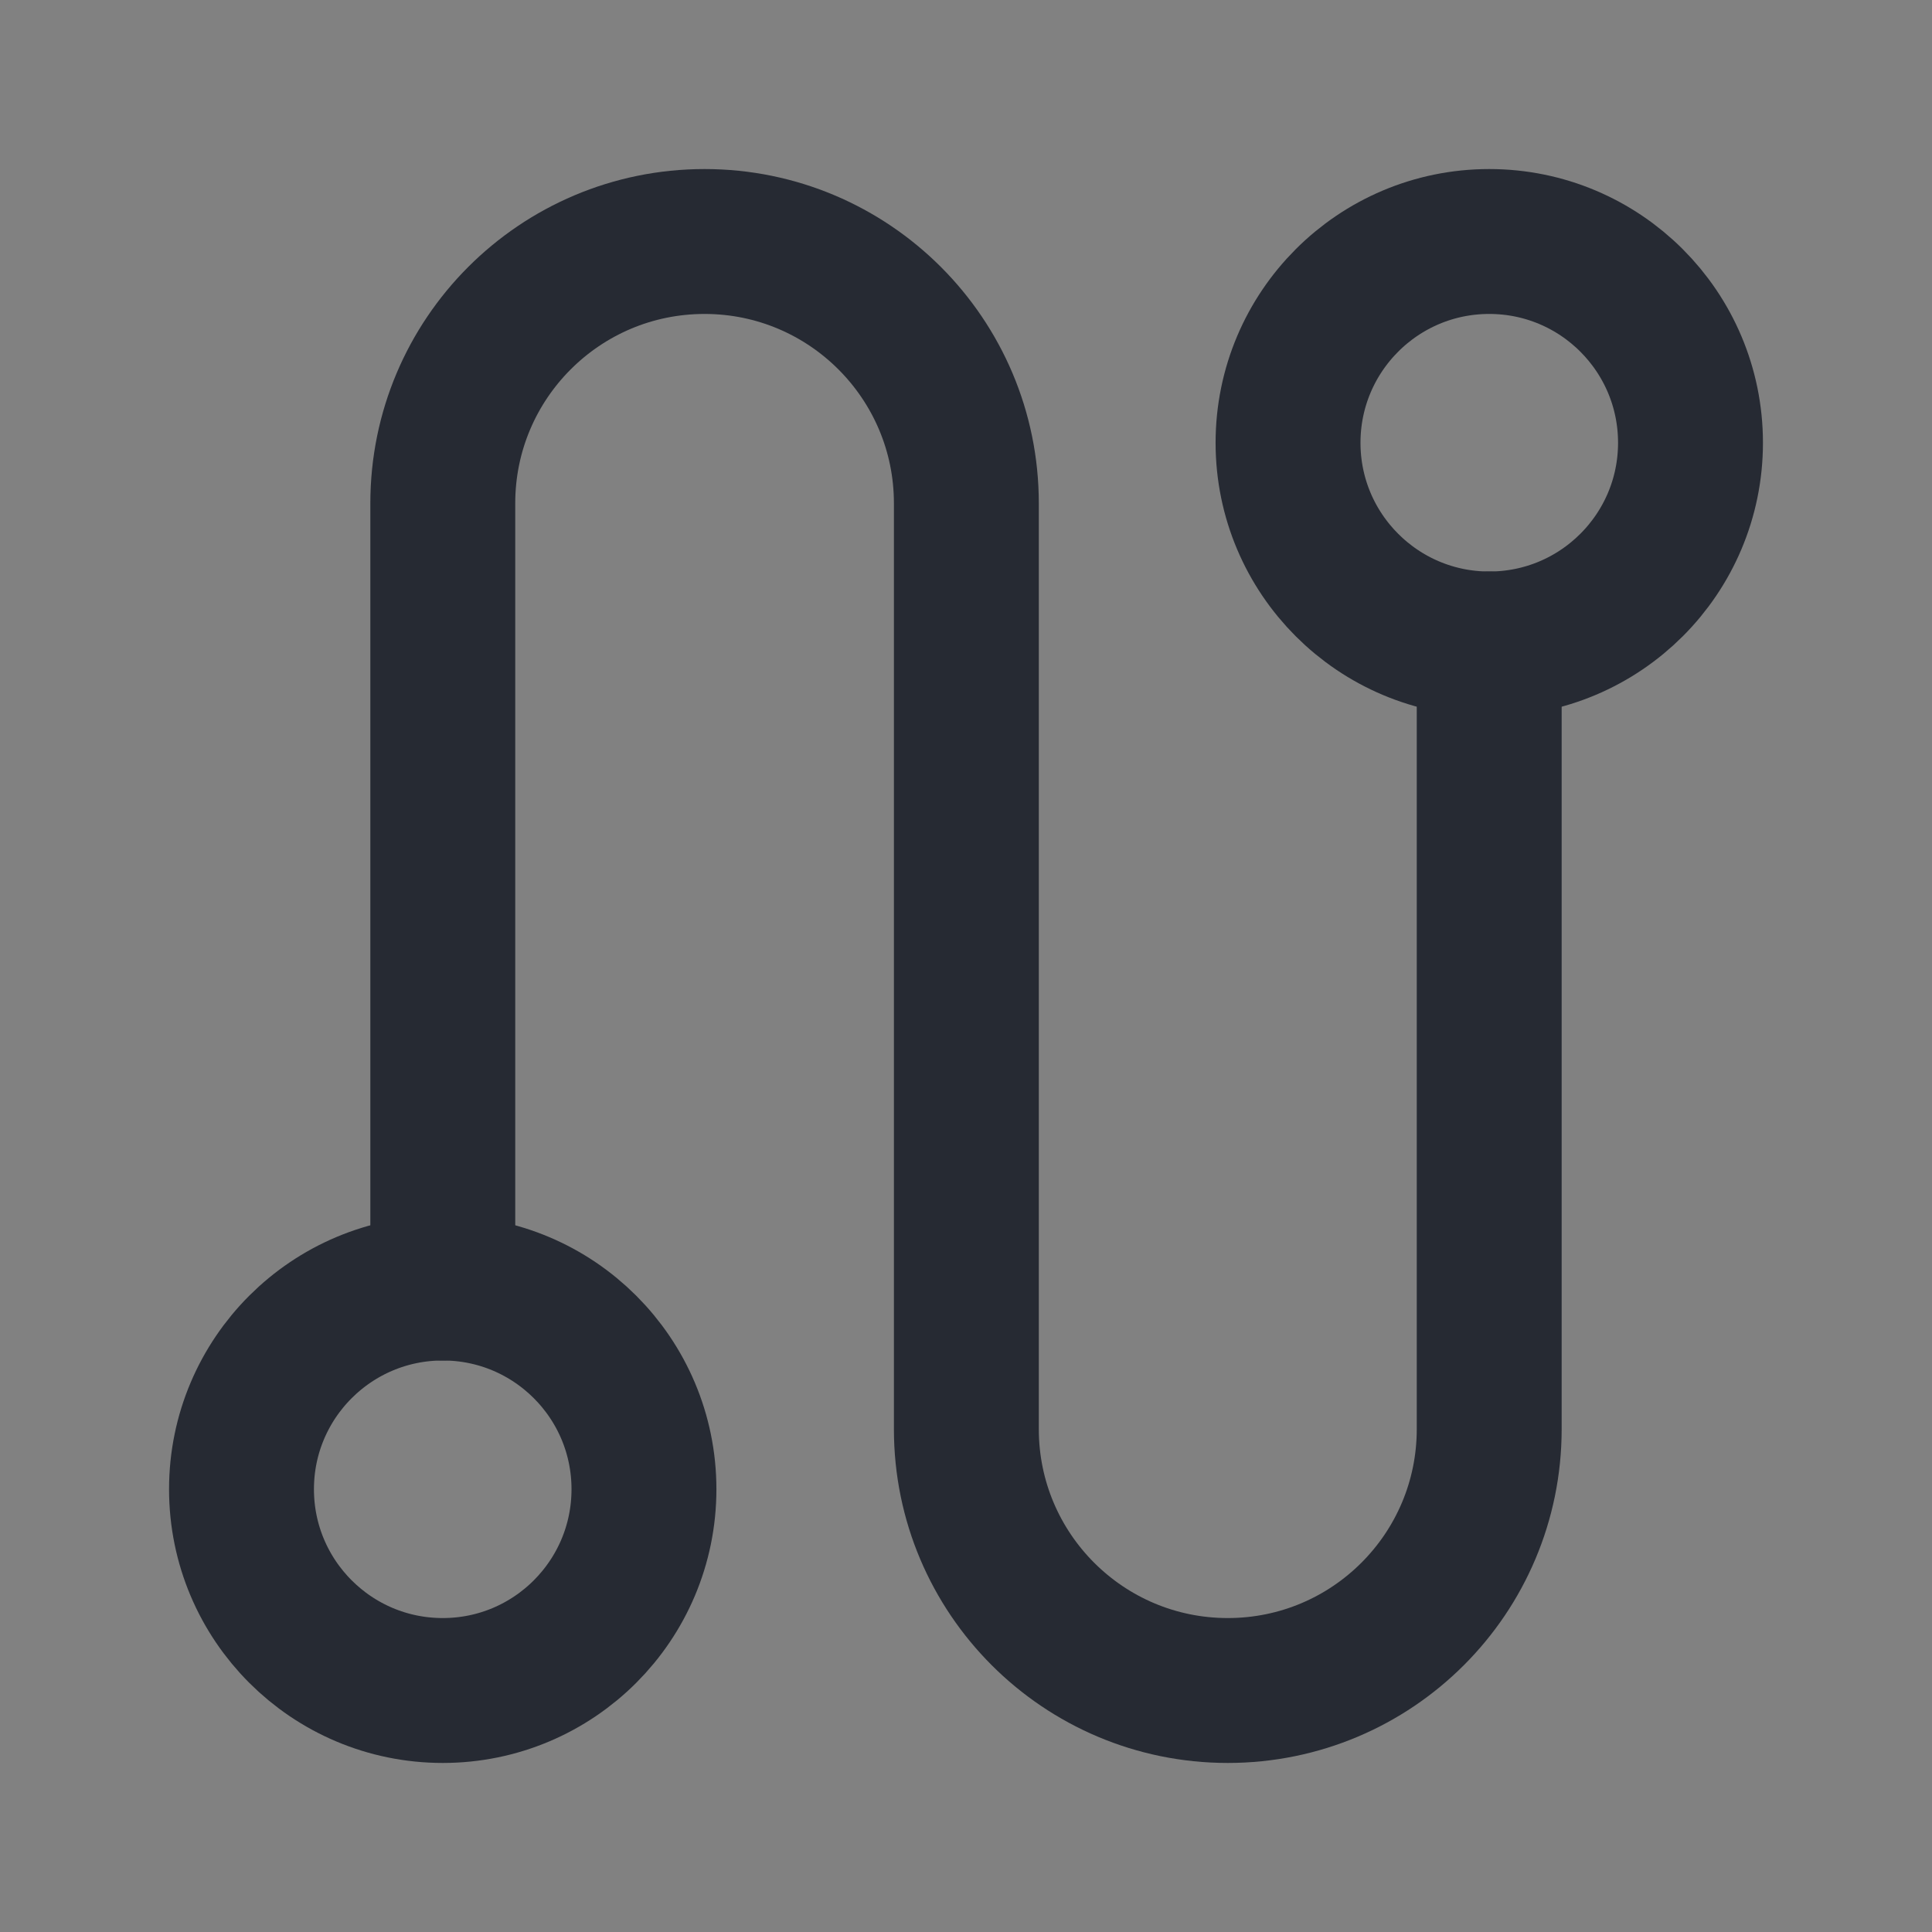 <svg width="16" height="16" viewBox="0 0 16 16" fill="none" xmlns="http://www.w3.org/2000/svg" color="#262A33">
<rect x="0" y="0" width="16" height="16" fill="#808080" stroke="none"/>
<path d="M16 0H0V16H16V0Z" fill="white" fill-opacity="0.01"/>
<path d="M12.333 5.333C13.254 5.333 14 4.587 14 3.667C14 2.746 13.254 2 12.333 2C11.413 2 10.667 2.746 10.667 3.667C10.667 4.587 11.413 5.333 12.333 5.333Z" stroke="currentColor" stroke-width="1.2" stroke-linejoin="round"/>
<path d="M3.667 14C4.587 14 5.333 13.254 5.333 12.333C5.333 11.413 4.587 10.667 3.667 10.667C2.746 10.667 2 11.413 2 12.333C2 13.254 2.746 14 3.667 14Z" stroke="currentColor" stroke-width="1.2" stroke-linejoin="round"/>
<path d="M12.333 5.333V11.835C12.333 13.031 11.364 14 10.168 14C8.972 14 8.003 13.031 8.003 11.835V4.168C8.003 2.971 7.032 2 5.835 2C4.637 2 3.667 2.971 3.667 4.168V10.667" stroke="currentColor" stroke-width="1.2" stroke-linecap="round" stroke-linejoin="round"/>
</svg>
